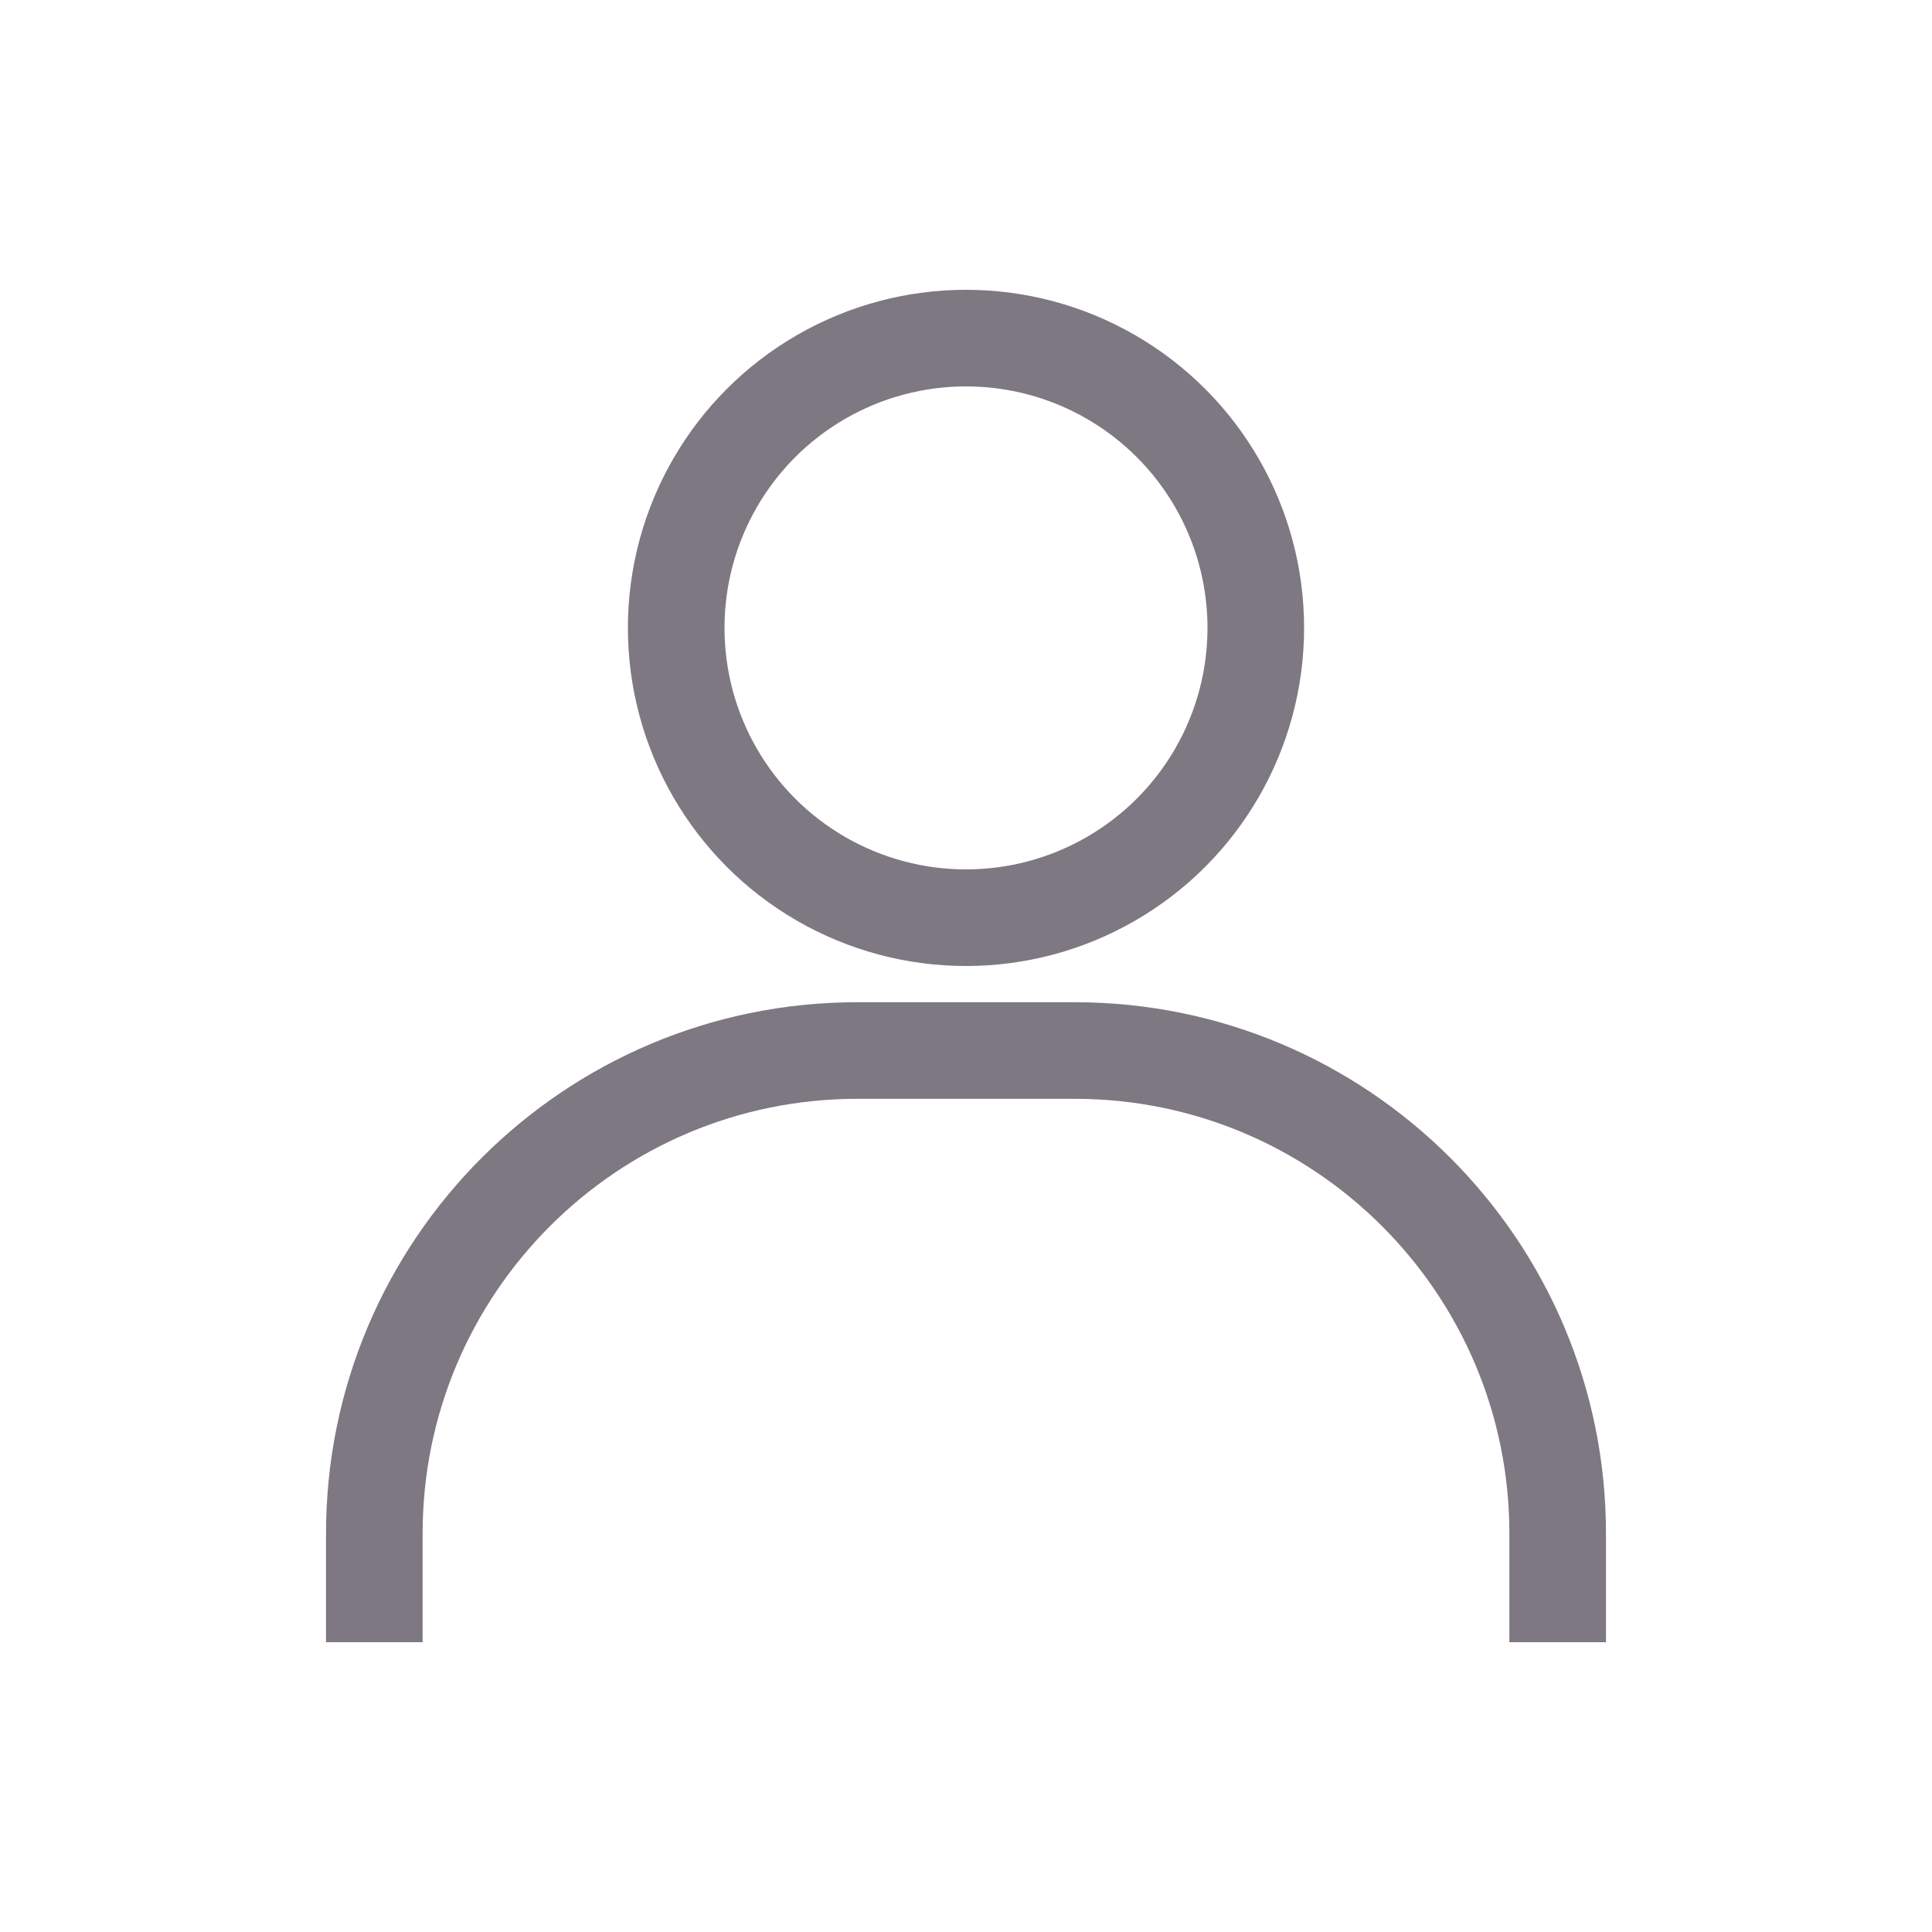 <svg width="20" height="20" viewBox="0 0 20 20" fill="none" xmlns="http://www.w3.org/2000/svg">
<circle cx="10" cy="6.5" r="3" stroke="#7D7882"/>
<path d="M16.125 17V15.875C16.125 13.114 13.886 10.875 11.125 10.875H8.875C6.114 10.875 3.875 13.114 3.875 15.875V17" stroke="#7D7882"/>
</svg>
